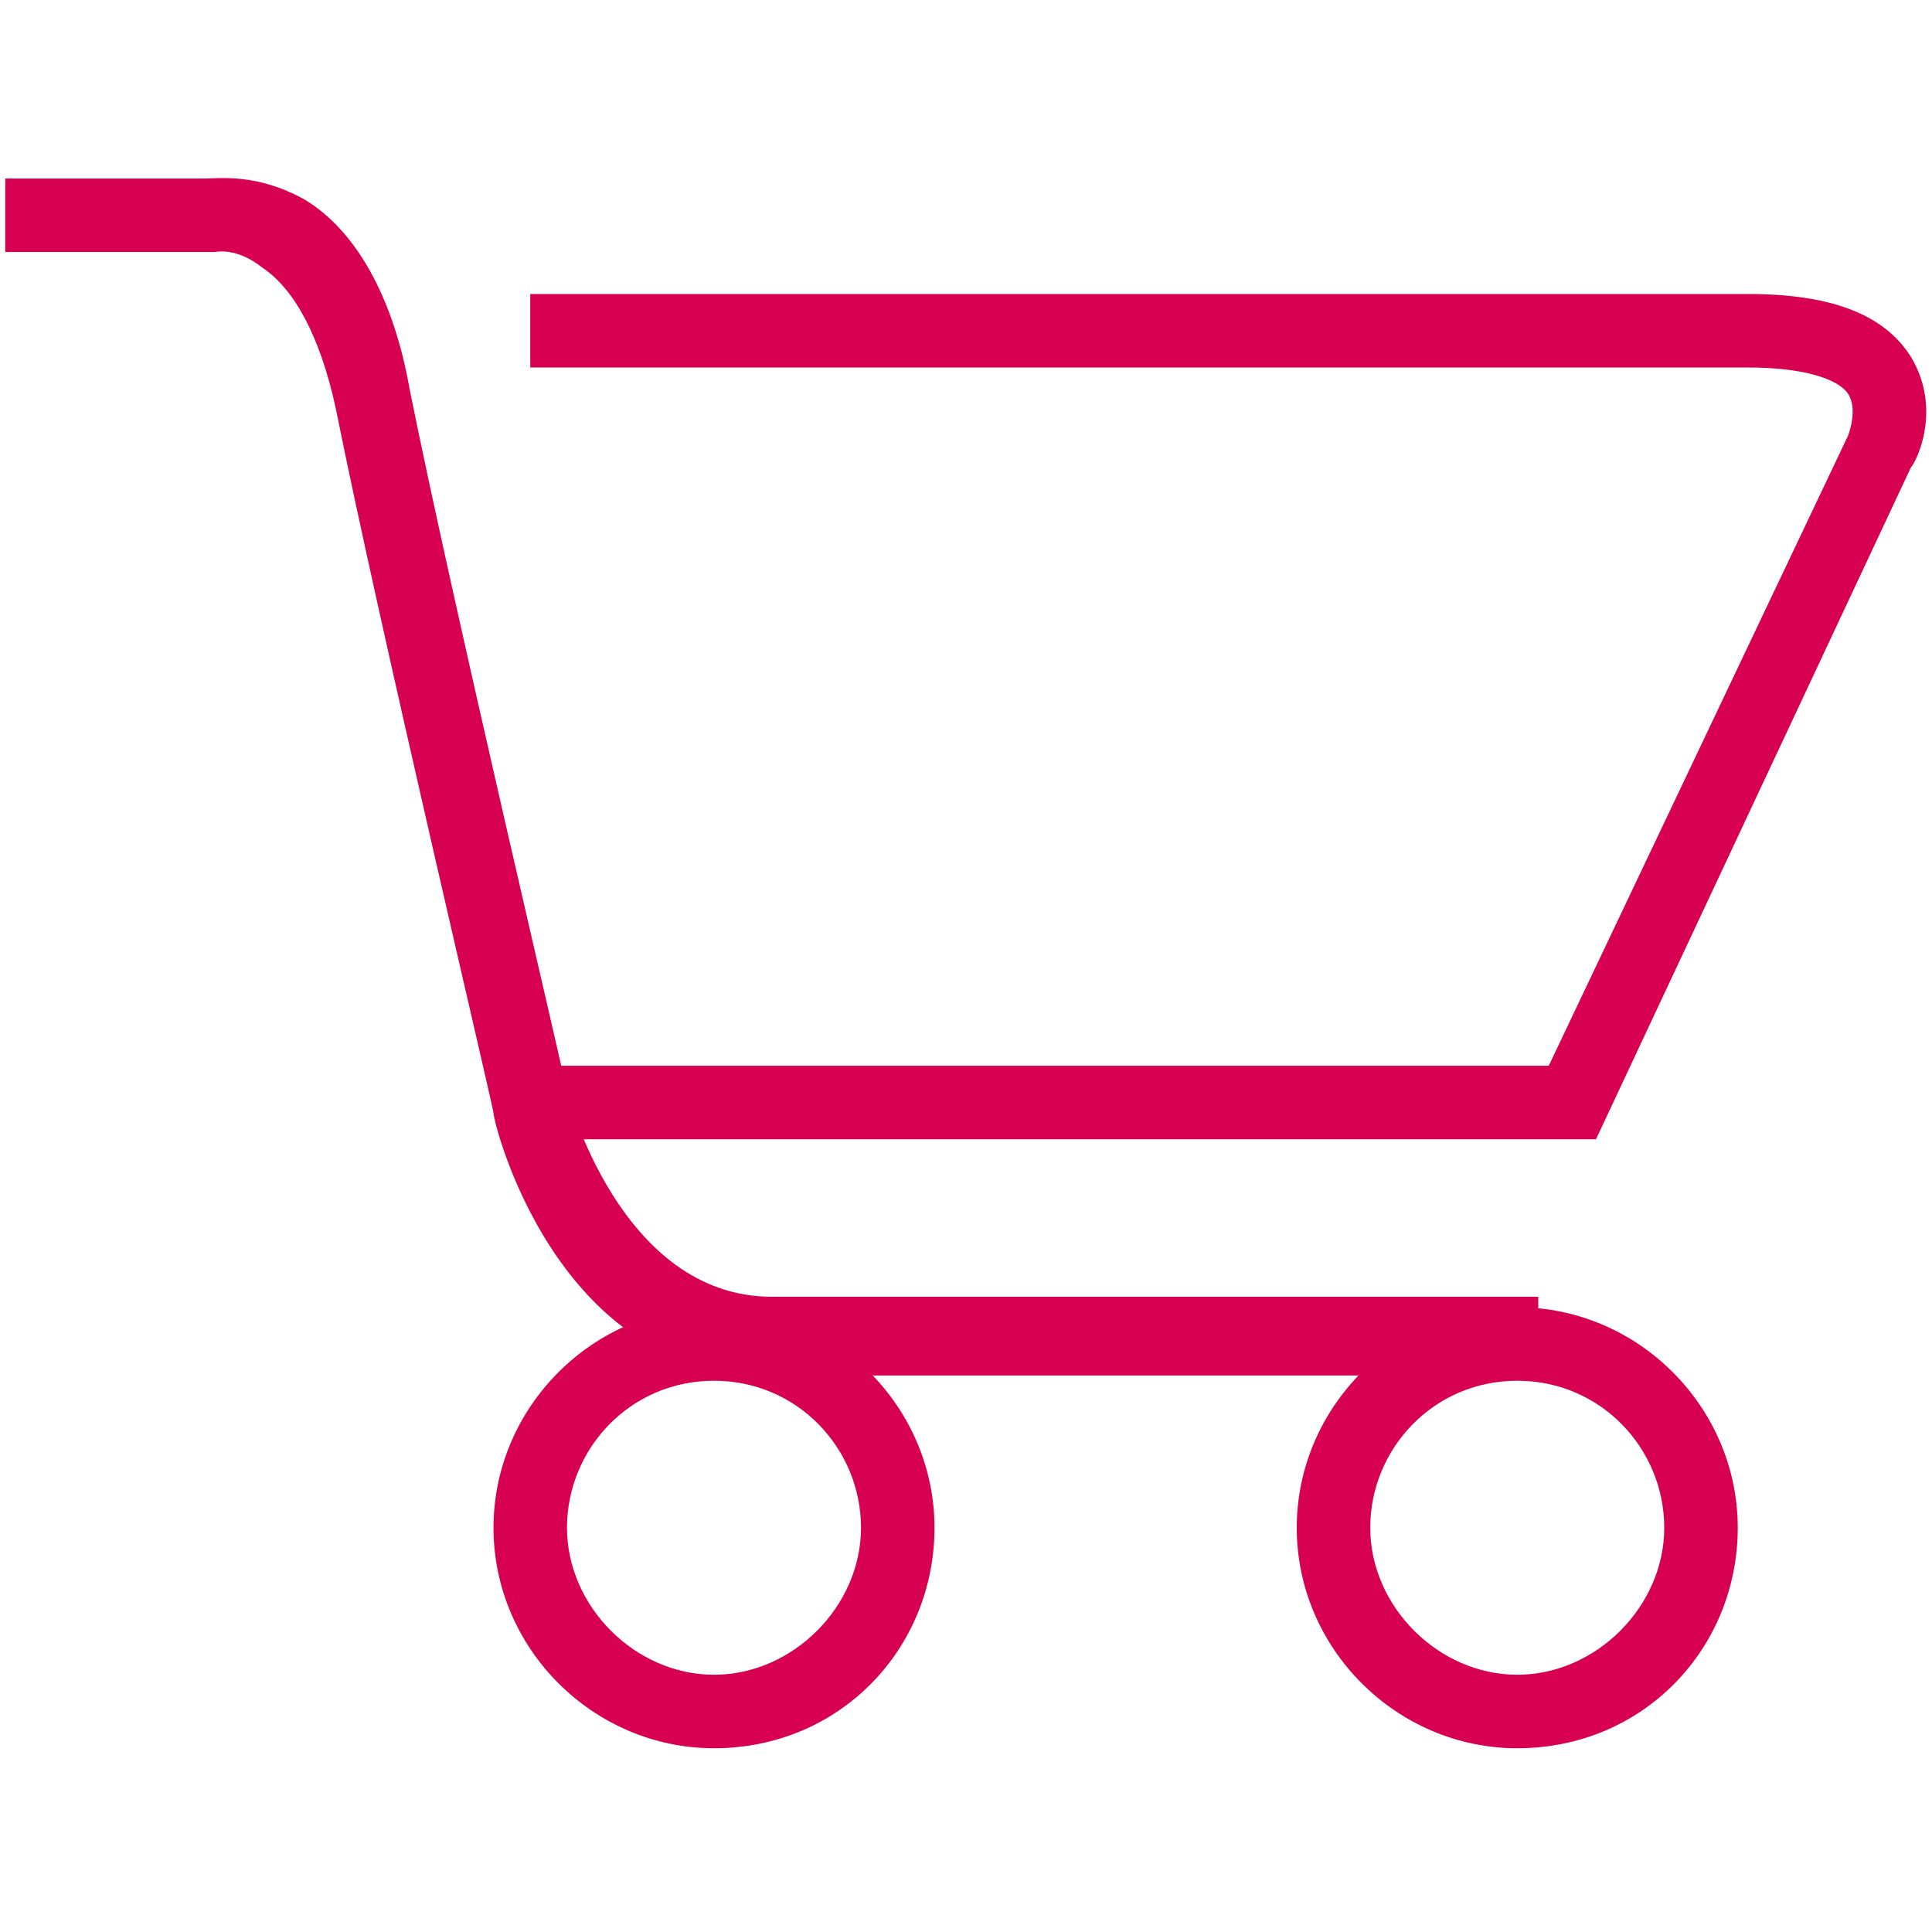 <?xml version="1.0" encoding="utf-8"?>
<!-- Generator: Adobe Illustrator 18.0.0, SVG Export Plug-In . SVG Version: 6.00 Build 0)  -->
<svg version="1.2" baseProfile="tiny" id="图层_1"
	 xmlns="http://www.w3.org/2000/svg" xmlns:xlink="http://www.w3.org/1999/xlink" x="0px" y="0px" viewBox="0 0 36.8 36.8"
	 xml:space="preserve">
<g>
	<g>
		<path fill="#D70051" d="M29.2,26.2H14.6c-4,0-5.2-4.8-5.2-5c0-0.1-2.2-9.4-3-13.4C6.1,6.4,5.6,5.5,5,5.1C4.5,4.7,4.1,4.8,4.1,4.8
			L4,4.8H0.1V3.4h3.8c0.3,0,1-0.1,1.9,0.4c1,0.6,1.7,1.9,2,3.6c0.8,4,3,13.3,3,13.4c0,0,1,3.9,3.9,3.9h14.6V26.2z"/>
	</g>
	<g>
		<path fill="#D70051" d="M30.4,21.7H10.1v-1.4h19.4l5.7-12c0,0,0.2-0.5,0-0.8C35,7.2,34.3,7,33.3,7H10.1V5.6h23.2
			c1.6,0,2.6,0.4,3.1,1.2c0.6,1,0.1,2,0,2.1L30.4,21.7z"/>
	</g>
	<g>
		<path fill="#D70051" d="M13.6,33.3c-2.3,0-4.2-1.9-4.2-4.2s1.9-4.2,4.2-4.2s4.2,1.9,4.2,4.2S16,33.3,13.6,33.3z M13.6,26.3
			c-1.6,0-2.8,1.3-2.8,2.8s1.3,2.8,2.8,2.8s2.8-1.3,2.8-2.8S15.2,26.3,13.6,26.3z"/>
	</g>
	<g>
		<path fill="#D70051" d="M28.9,33.3c-2.3,0-4.2-1.9-4.2-4.2s1.9-4.2,4.2-4.2s4.2,1.9,4.2,4.2S31.3,33.3,28.9,33.3z M28.9,26.3
			c-1.6,0-2.8,1.3-2.8,2.8s1.3,2.8,2.8,2.8s2.8-1.3,2.8-2.8S30.5,26.3,28.9,26.3z"/>
	</g>
</g>
</svg>
